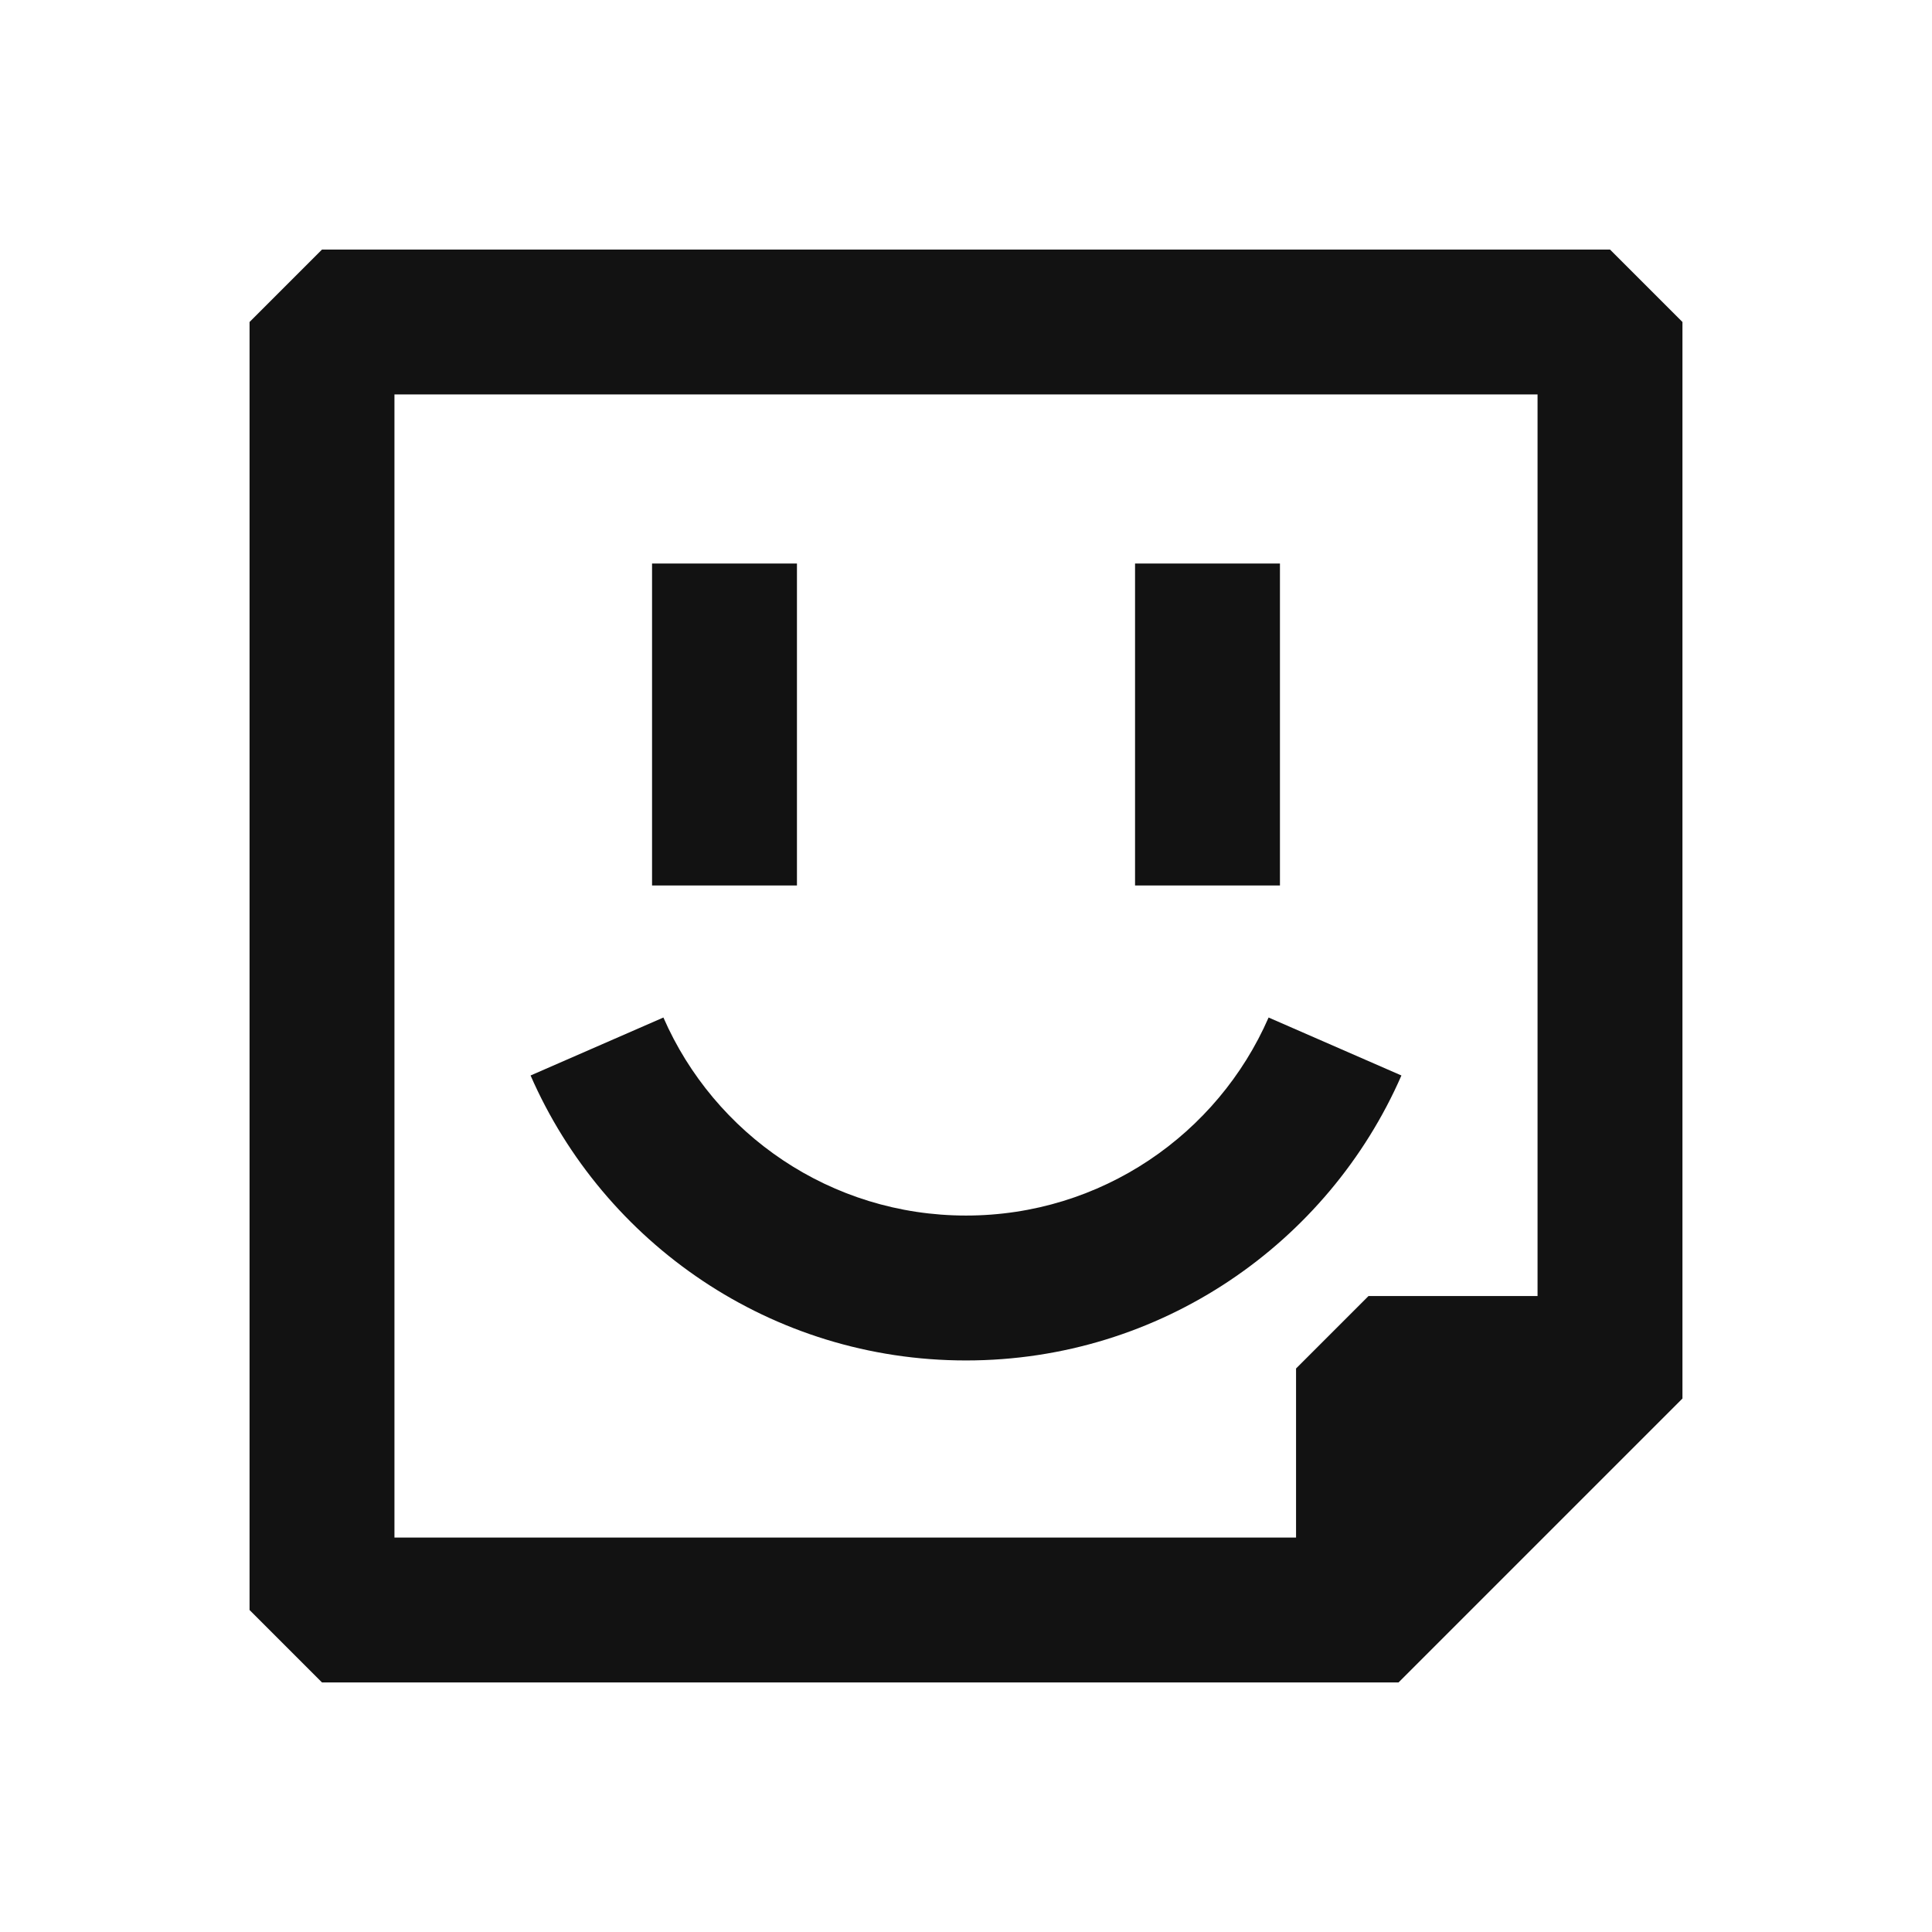 <svg width="24" height="24" viewBox="0 0 24 24" fill="none" xmlns="http://www.w3.org/2000/svg">
<g clip-path="url(#clip0_6908_941)">
<path fill-rule="evenodd" clip-rule="evenodd" d="M3.1 4L4 3.1H20L20.9 4V17.373L17.373 20.9H4L3.1 20V4ZM4.9 4.9V19.1H16.1V17L17 16.1H19.1V4.9H4.9ZM8.1 11V7H9.9V11H8.1ZM14.1 11V7H15.9V11H14.1ZM8.241 12.64C8.874 14.09 10.32 15.1 12 15.1C13.68 15.1 15.126 14.09 15.759 12.64L17.409 13.36C16.499 15.442 14.421 16.9 12 16.9C9.579 16.9 7.501 15.442 6.591 13.36L8.241 12.64Z" fill="#121212"/>
</g>
<defs>
<clipPath id="clip0_6908_941">
<rect width="24" height="24" fill="white"/>
</clipPath>
</defs>
</svg>
